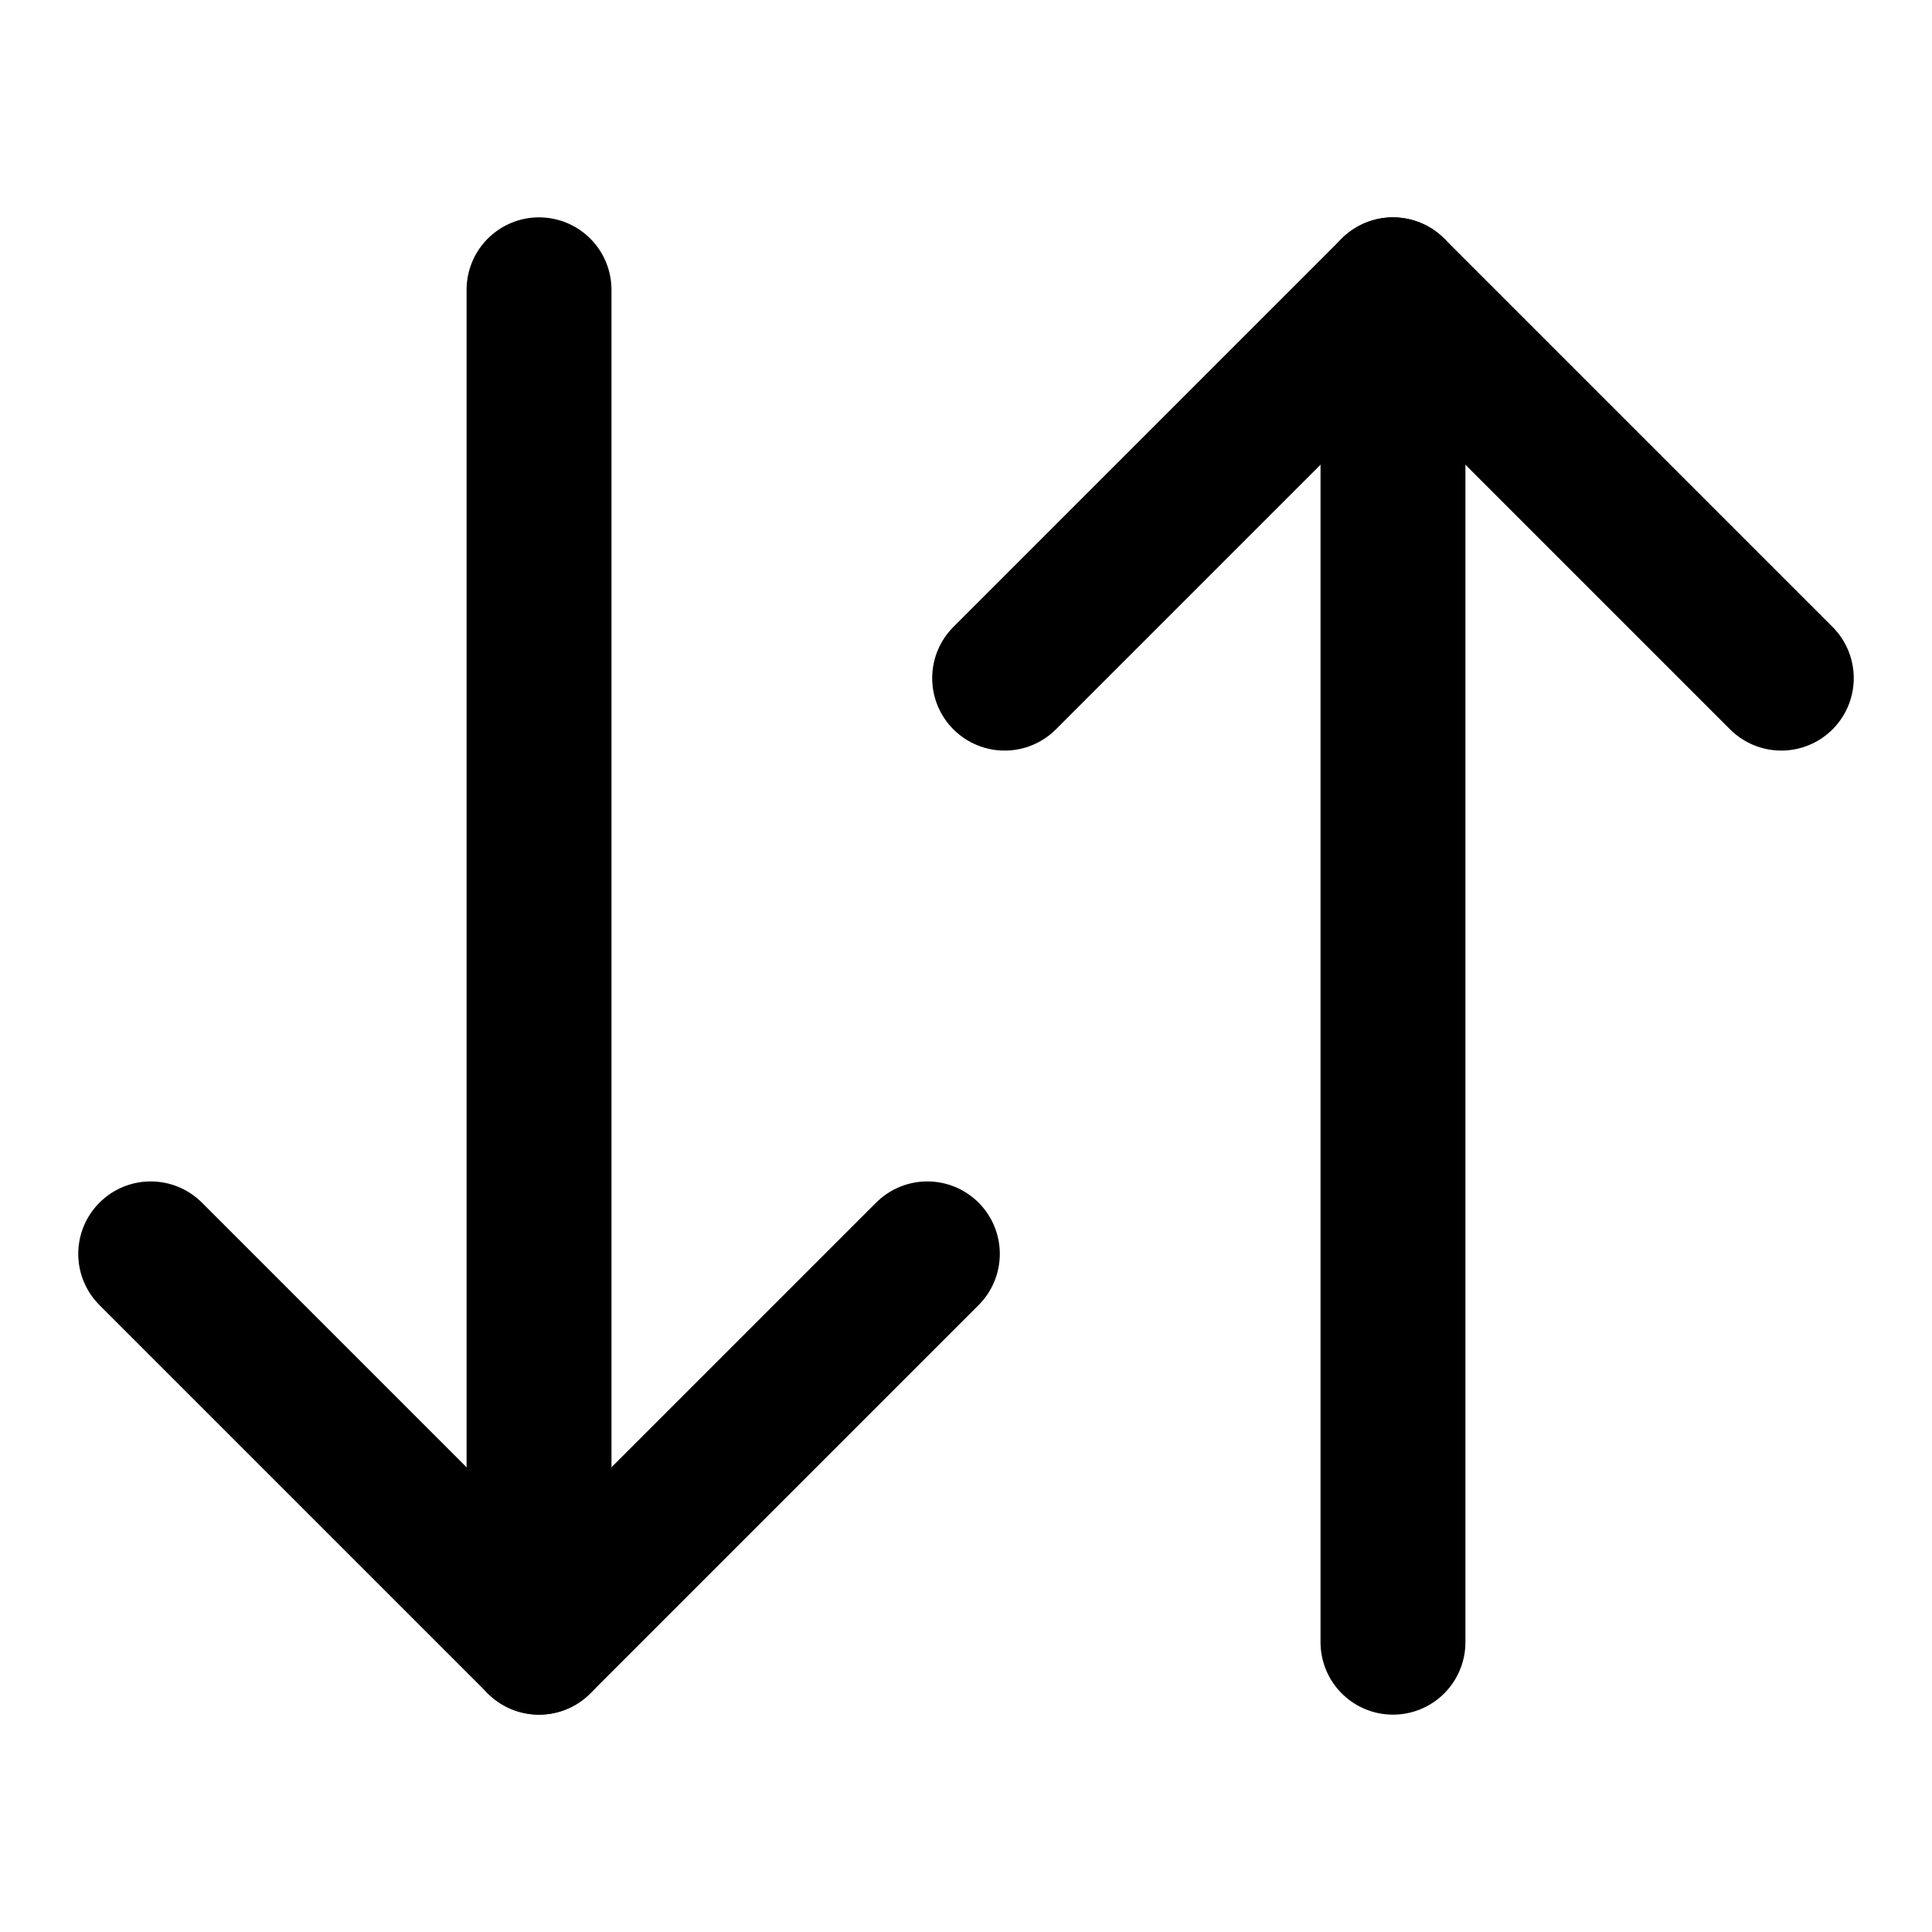 <svg id="Layer_1" data-name="Layer 1" xmlns="http://www.w3.org/2000/svg" width="20" height="20" viewBox="0 0 20 20"><defs><style>.cls-1{fill:none;stroke:#000;stroke-linecap:round;stroke-linejoin:round;stroke-width:1.5px;}</style></defs><polyline class="cls-1" points="9.6 12.98 5.58 17 1.56 12.98"/><line class="cls-1" x1="5.58" y1="17" x2="5.58" y2="3"/><polyline class="cls-1" points="18.44 7.02 14.42 3 10.4 7.02"/><line class="cls-1" x1="14.42" y1="3" x2="14.42" y2="17"/></svg>